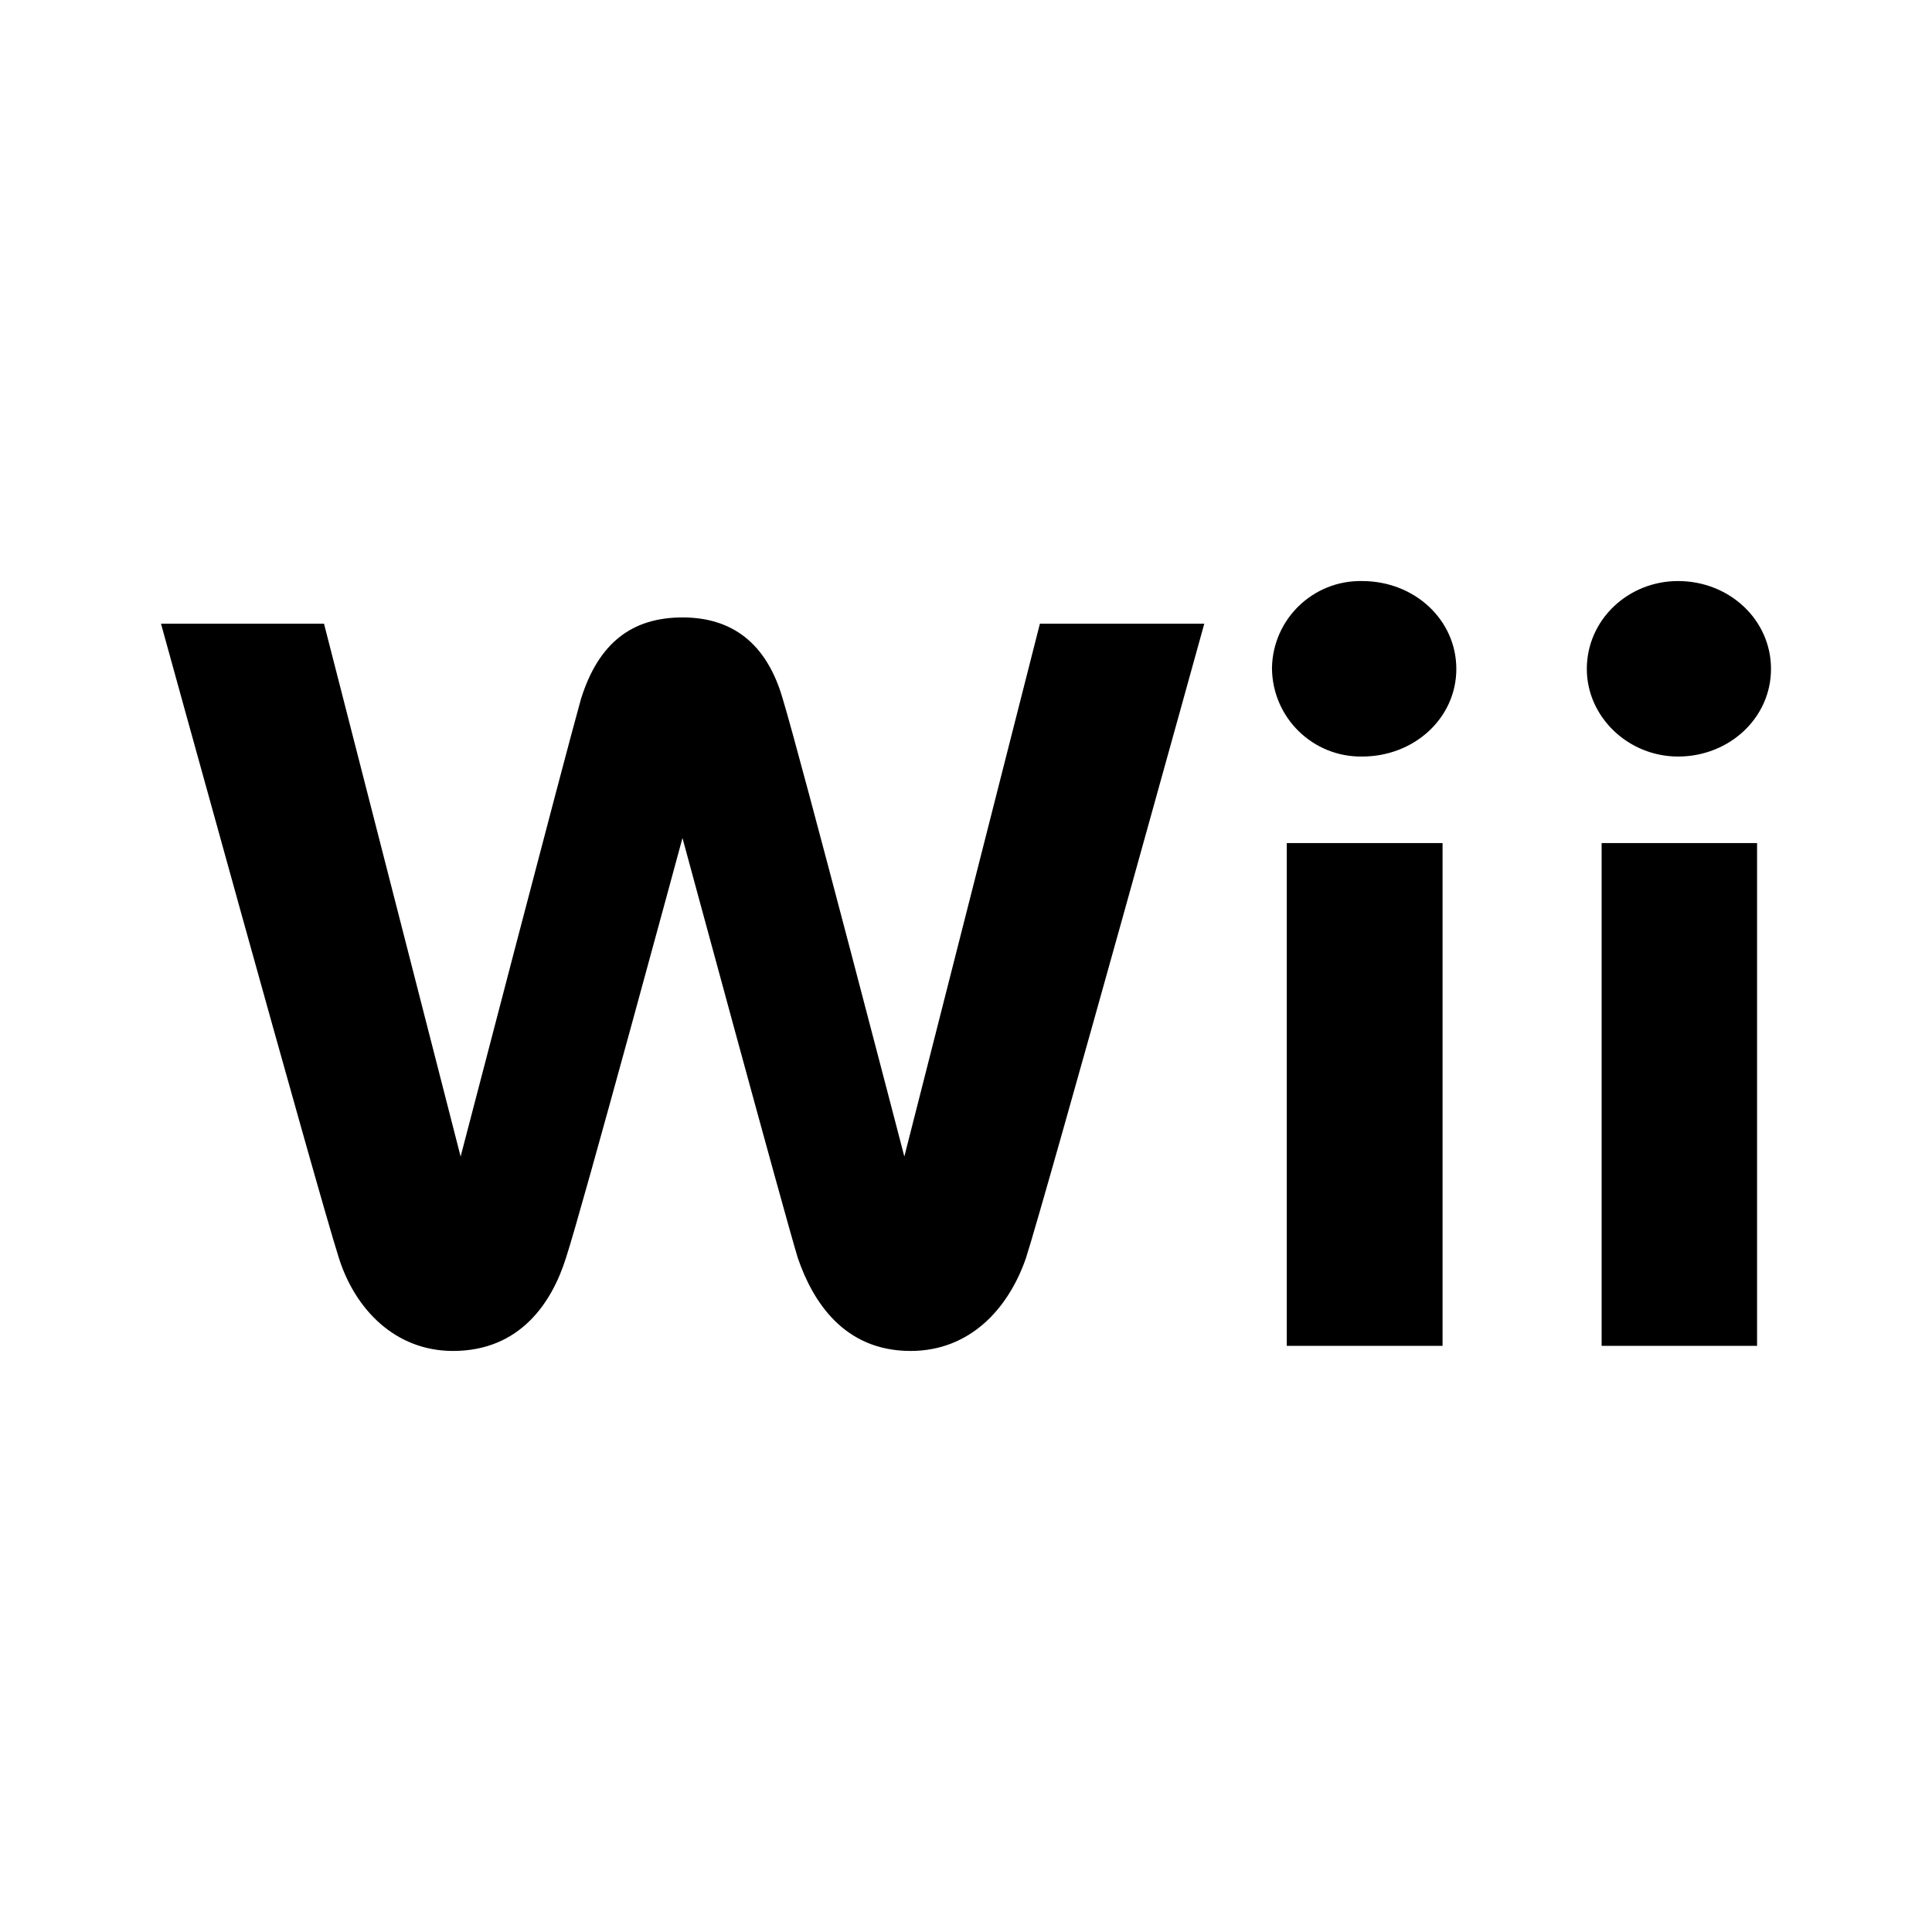 <svg version="1.1" id="master" xmlns="http://www.w3.org/2000/svg" xmlns:xlink="http://www.w3.org/1999/xlink" x="0px" y="0px" width="24px" height="24px" viewBox="0 0 24 24" enable-background="new 0 0 24 24" xml:space="preserve">
<rect fill="none" width="24" height="24"/>
<path d="M16.92,7.218c-0.607-0.011-1.108,0.471-1.119,1.078V8.31c0.01,0.61,0.509,1.096,1.119,1.088c0.653,0,1.171-0.482,1.171-1.088C18.091,7.7,17.573,7.218,16.92,7.218z M20.845,7.218c-0.622,0-1.133,0.483-1.133,1.092c0,0.593,0.511,1.088,1.134,1.088C21.484,9.398,22,8.916,22,8.31C22,7.7,21.484,7.218,20.845,7.218z M8.479,7.67c-0.624,0-1.043,0.312-1.262,1.013c-0.201,0.714-1.495,5.684-1.495,5.684L4.025,7.748H2c0,0,1.945,7.053,2.21,7.88c0.201,0.637,0.7,1.154,1.417,1.154c0.84,0,1.232-0.61,1.403-1.154c0.188-0.564,1.448-5.218,1.448-5.218s1.262,4.658,1.433,5.218c0.187,0.544,0.575,1.154,1.401,1.154c0.732,0,1.213-0.518,1.433-1.154c0.263-0.825,2.215-7.88,2.215-7.88h-2.042l-1.684,6.619c0,0-1.292-4.97-1.51-5.684C9.522,7.979,9.083,7.67,8.479,7.67z M15.985,10.473v6.246h1.935v-6.246H15.985z M19.896,10.473v6.246h1.931v-6.246H19.896z"/>
</svg>
